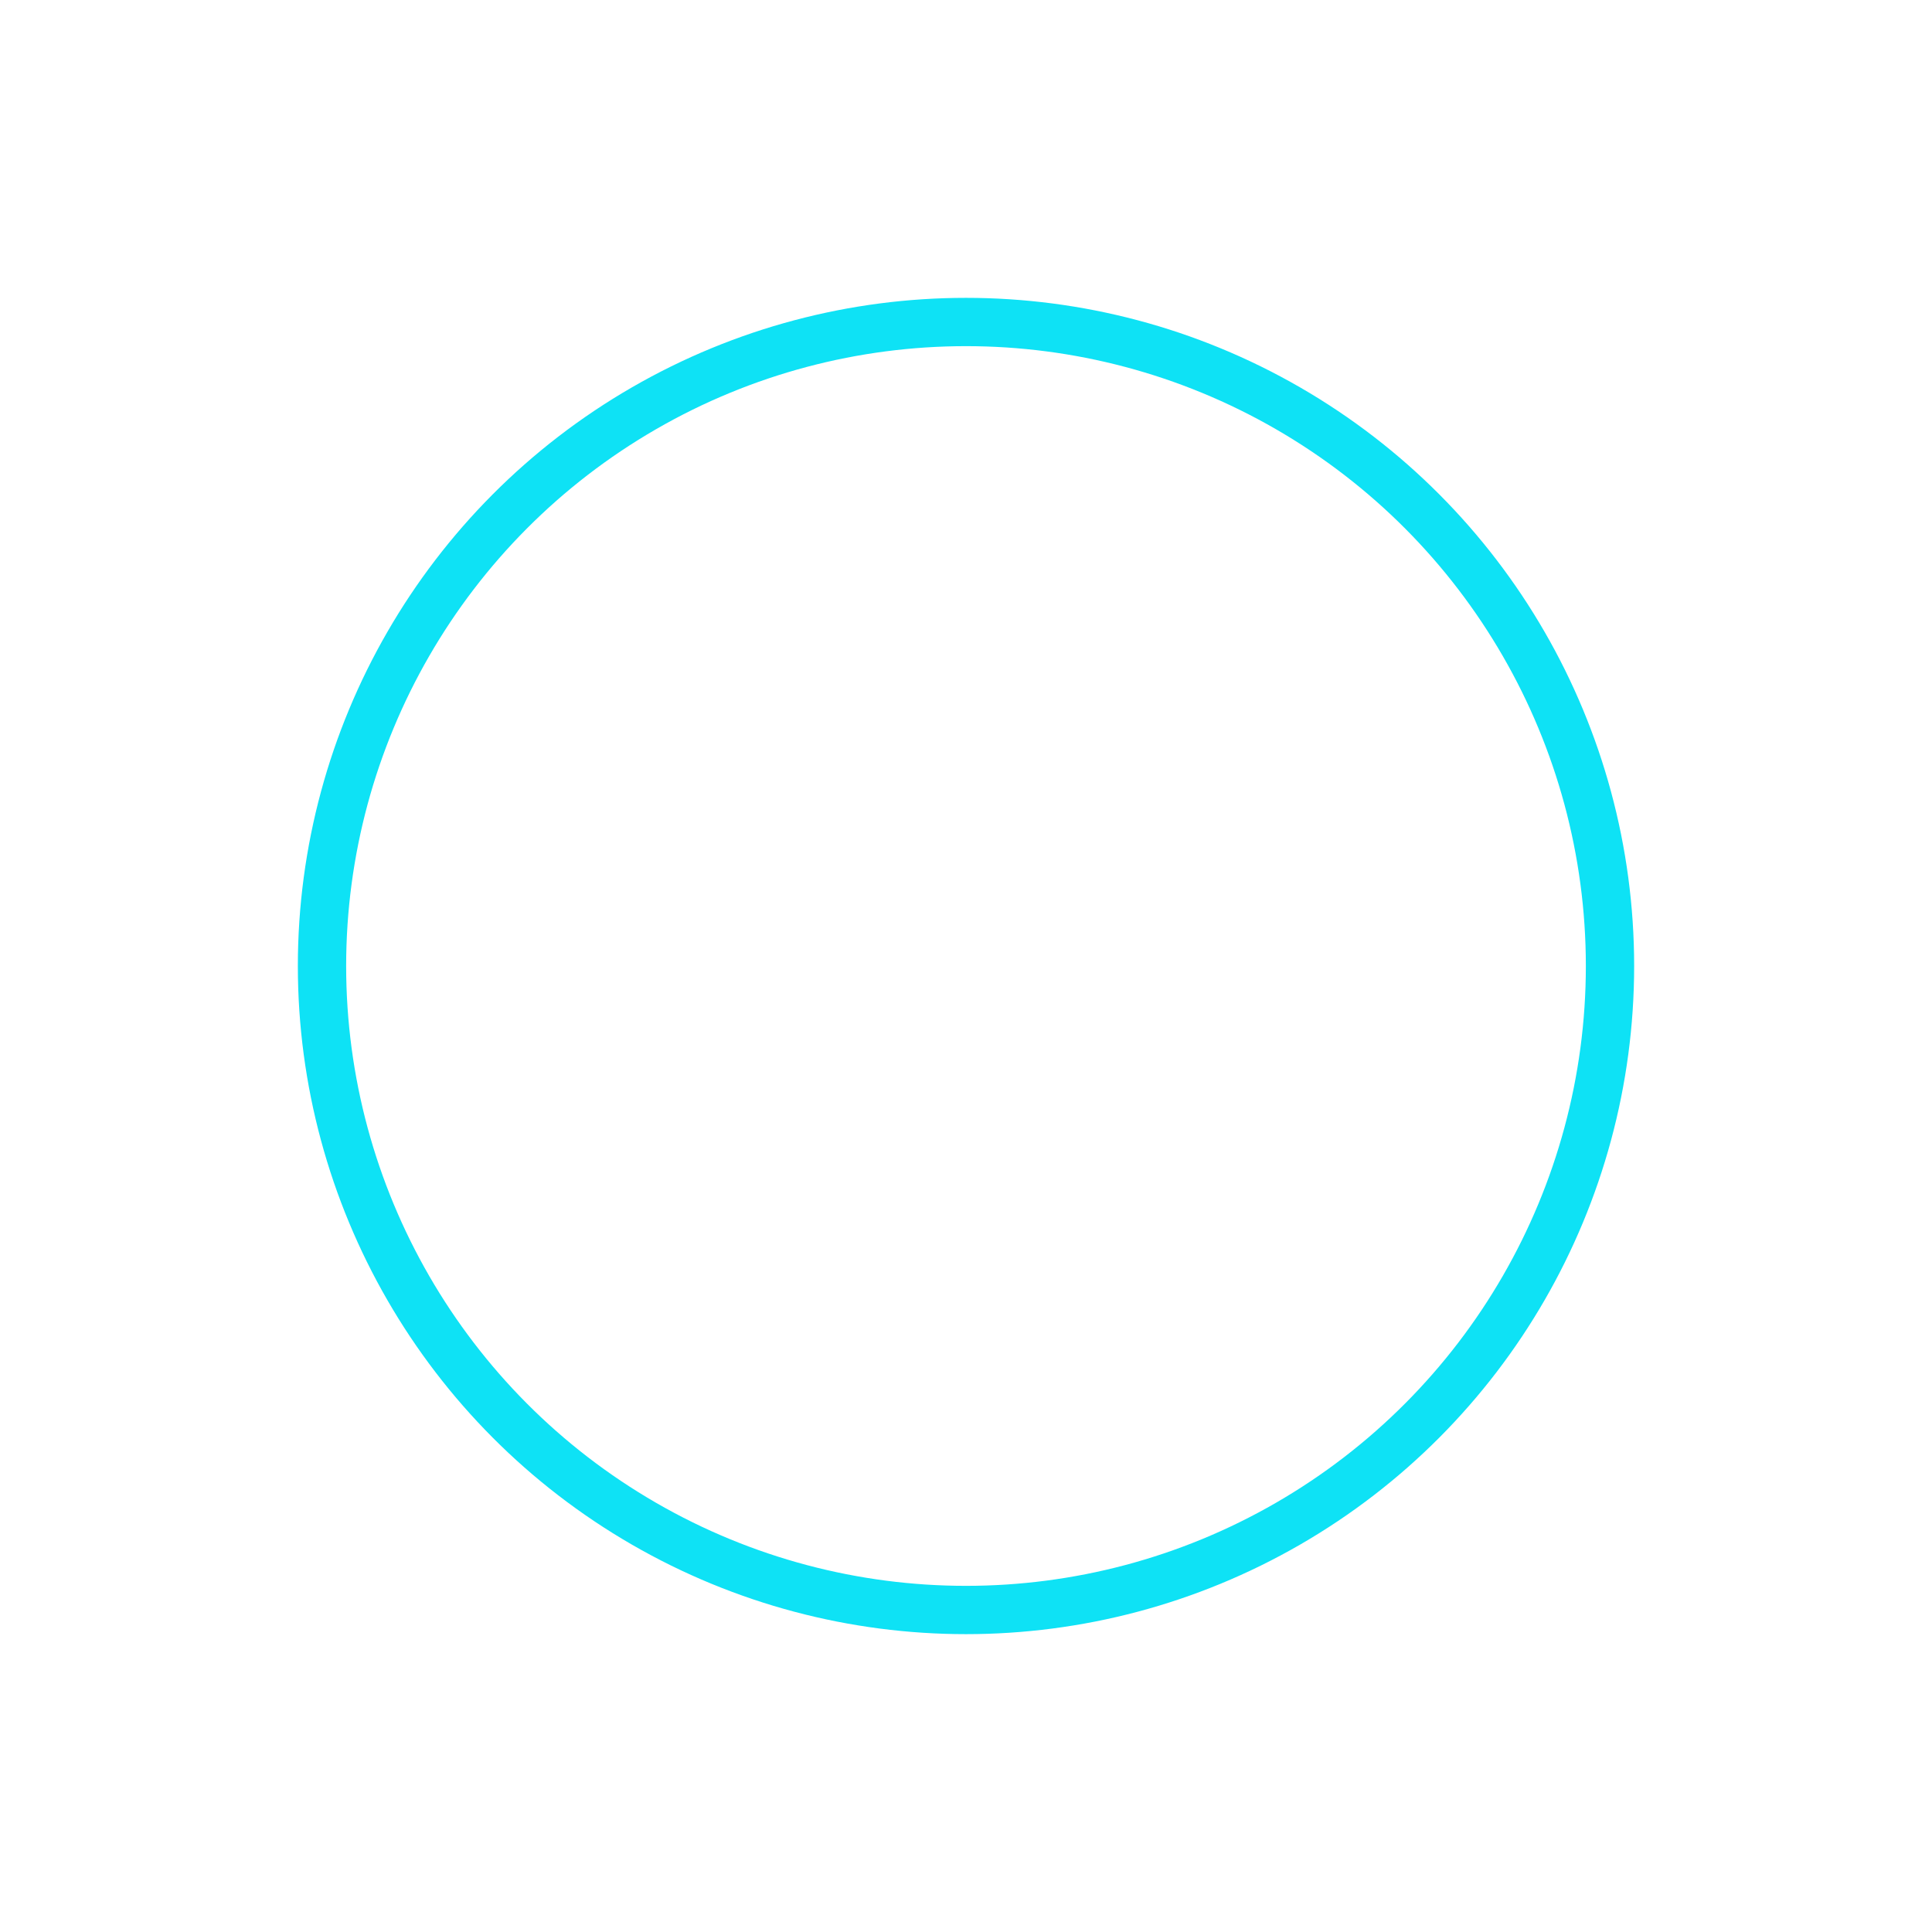 <svg role="img" xmlns="http://www.w3.org/2000/svg" width="40px" height="40px" viewBox="0 0 24 24" aria-labelledby="circleIconTitle" stroke="#0ee2f5" stroke-width="0.6" stroke-linecap="round" stroke-linejoin="round" fill="none" color="#0ee2f5"> <title id="circleIconTitle">Circle</title> <circle cx="12" cy="12" r="8"/> </svg>